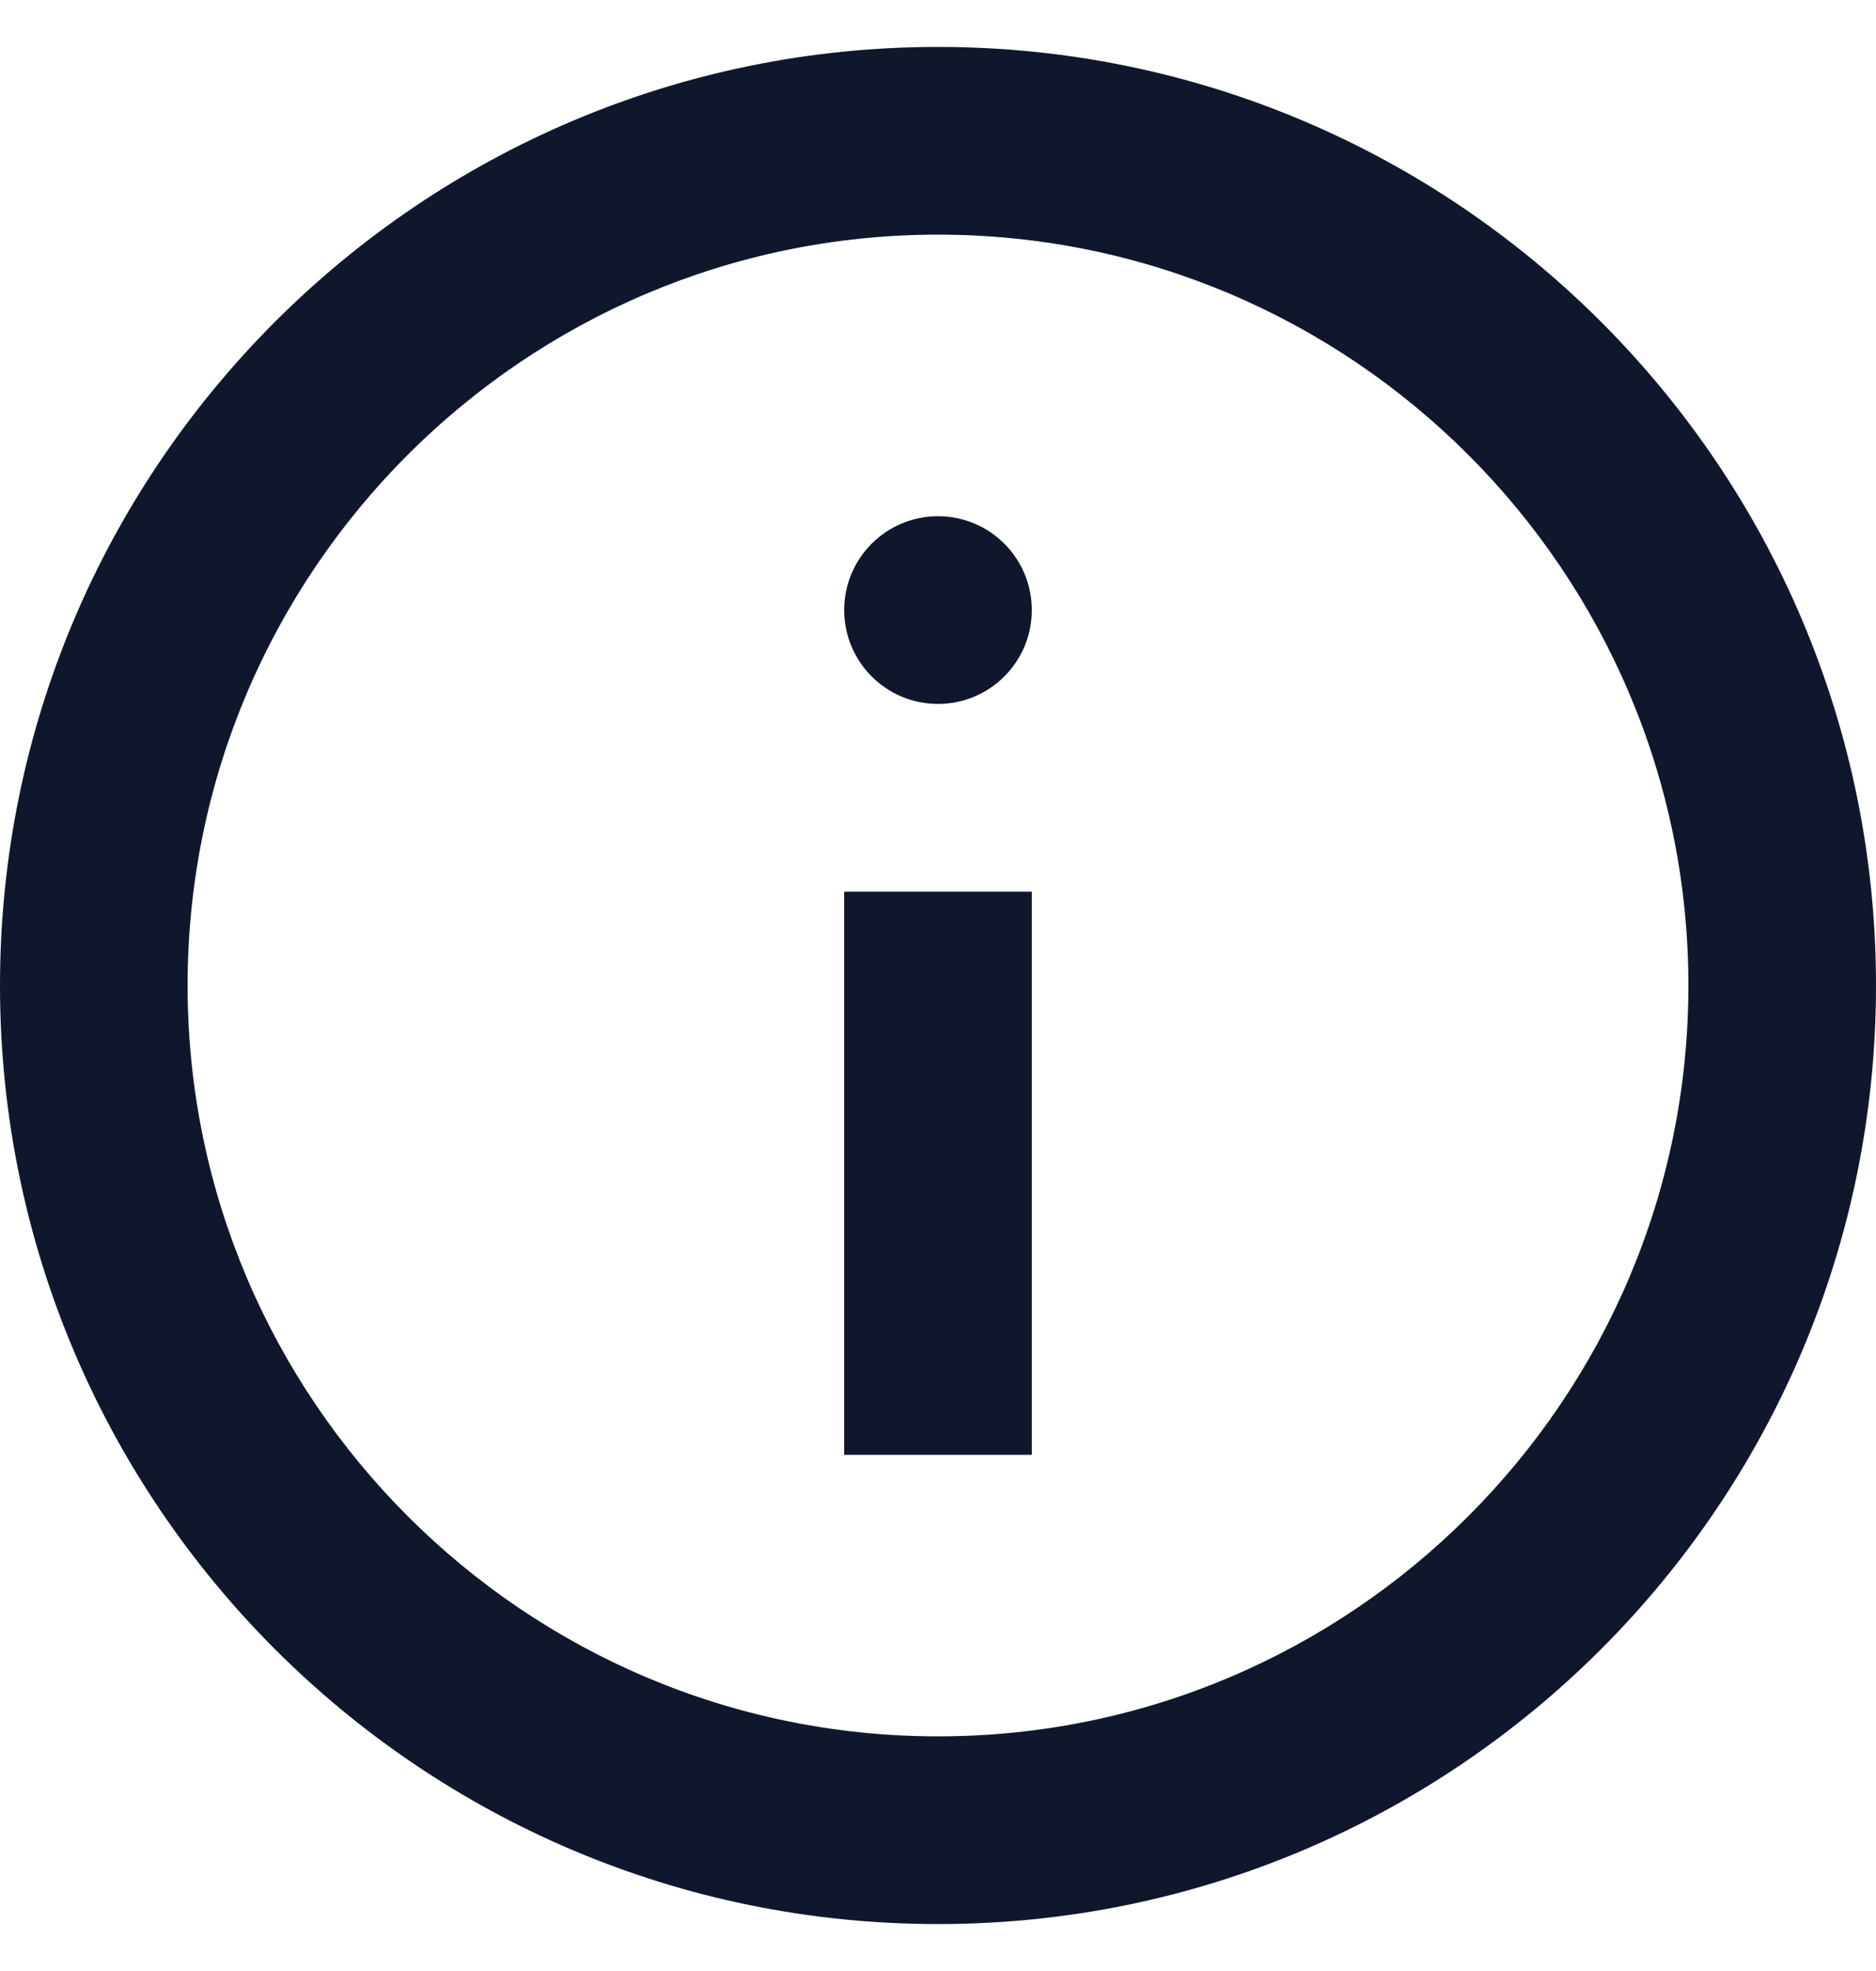 <svg width="40" height="42" viewBox="0 0 40 42" fill="none" xmlns="http://www.w3.org/2000/svg" xmlns:xlink="http://www.w3.org/1999/xlink">
<path d="M18,19L22,19L22,31L18,31L18,19ZM20,1C8.96,1 0,9.96 0,21C0,32.04 8.96,41 20,41C31.04,41 40,32.04 40,21C40,9.96 31.04,1 20,1ZM20,37C11.18,37 4,29.82 4,21C4,12.18 11.18,5 20,5C28.82,5 36,12.18 36,21C36,29.82 28.82,37 20,37Z" fill="#10172D"/>
<path d="M22,13C22,14.105 21.105,15 20,15C18.895,15 18,14.105 18,13C18,11.895 18.895,11 20,11C21.105,11 22,11.895 22,13Z" fill="#10172D"/>
</svg>
